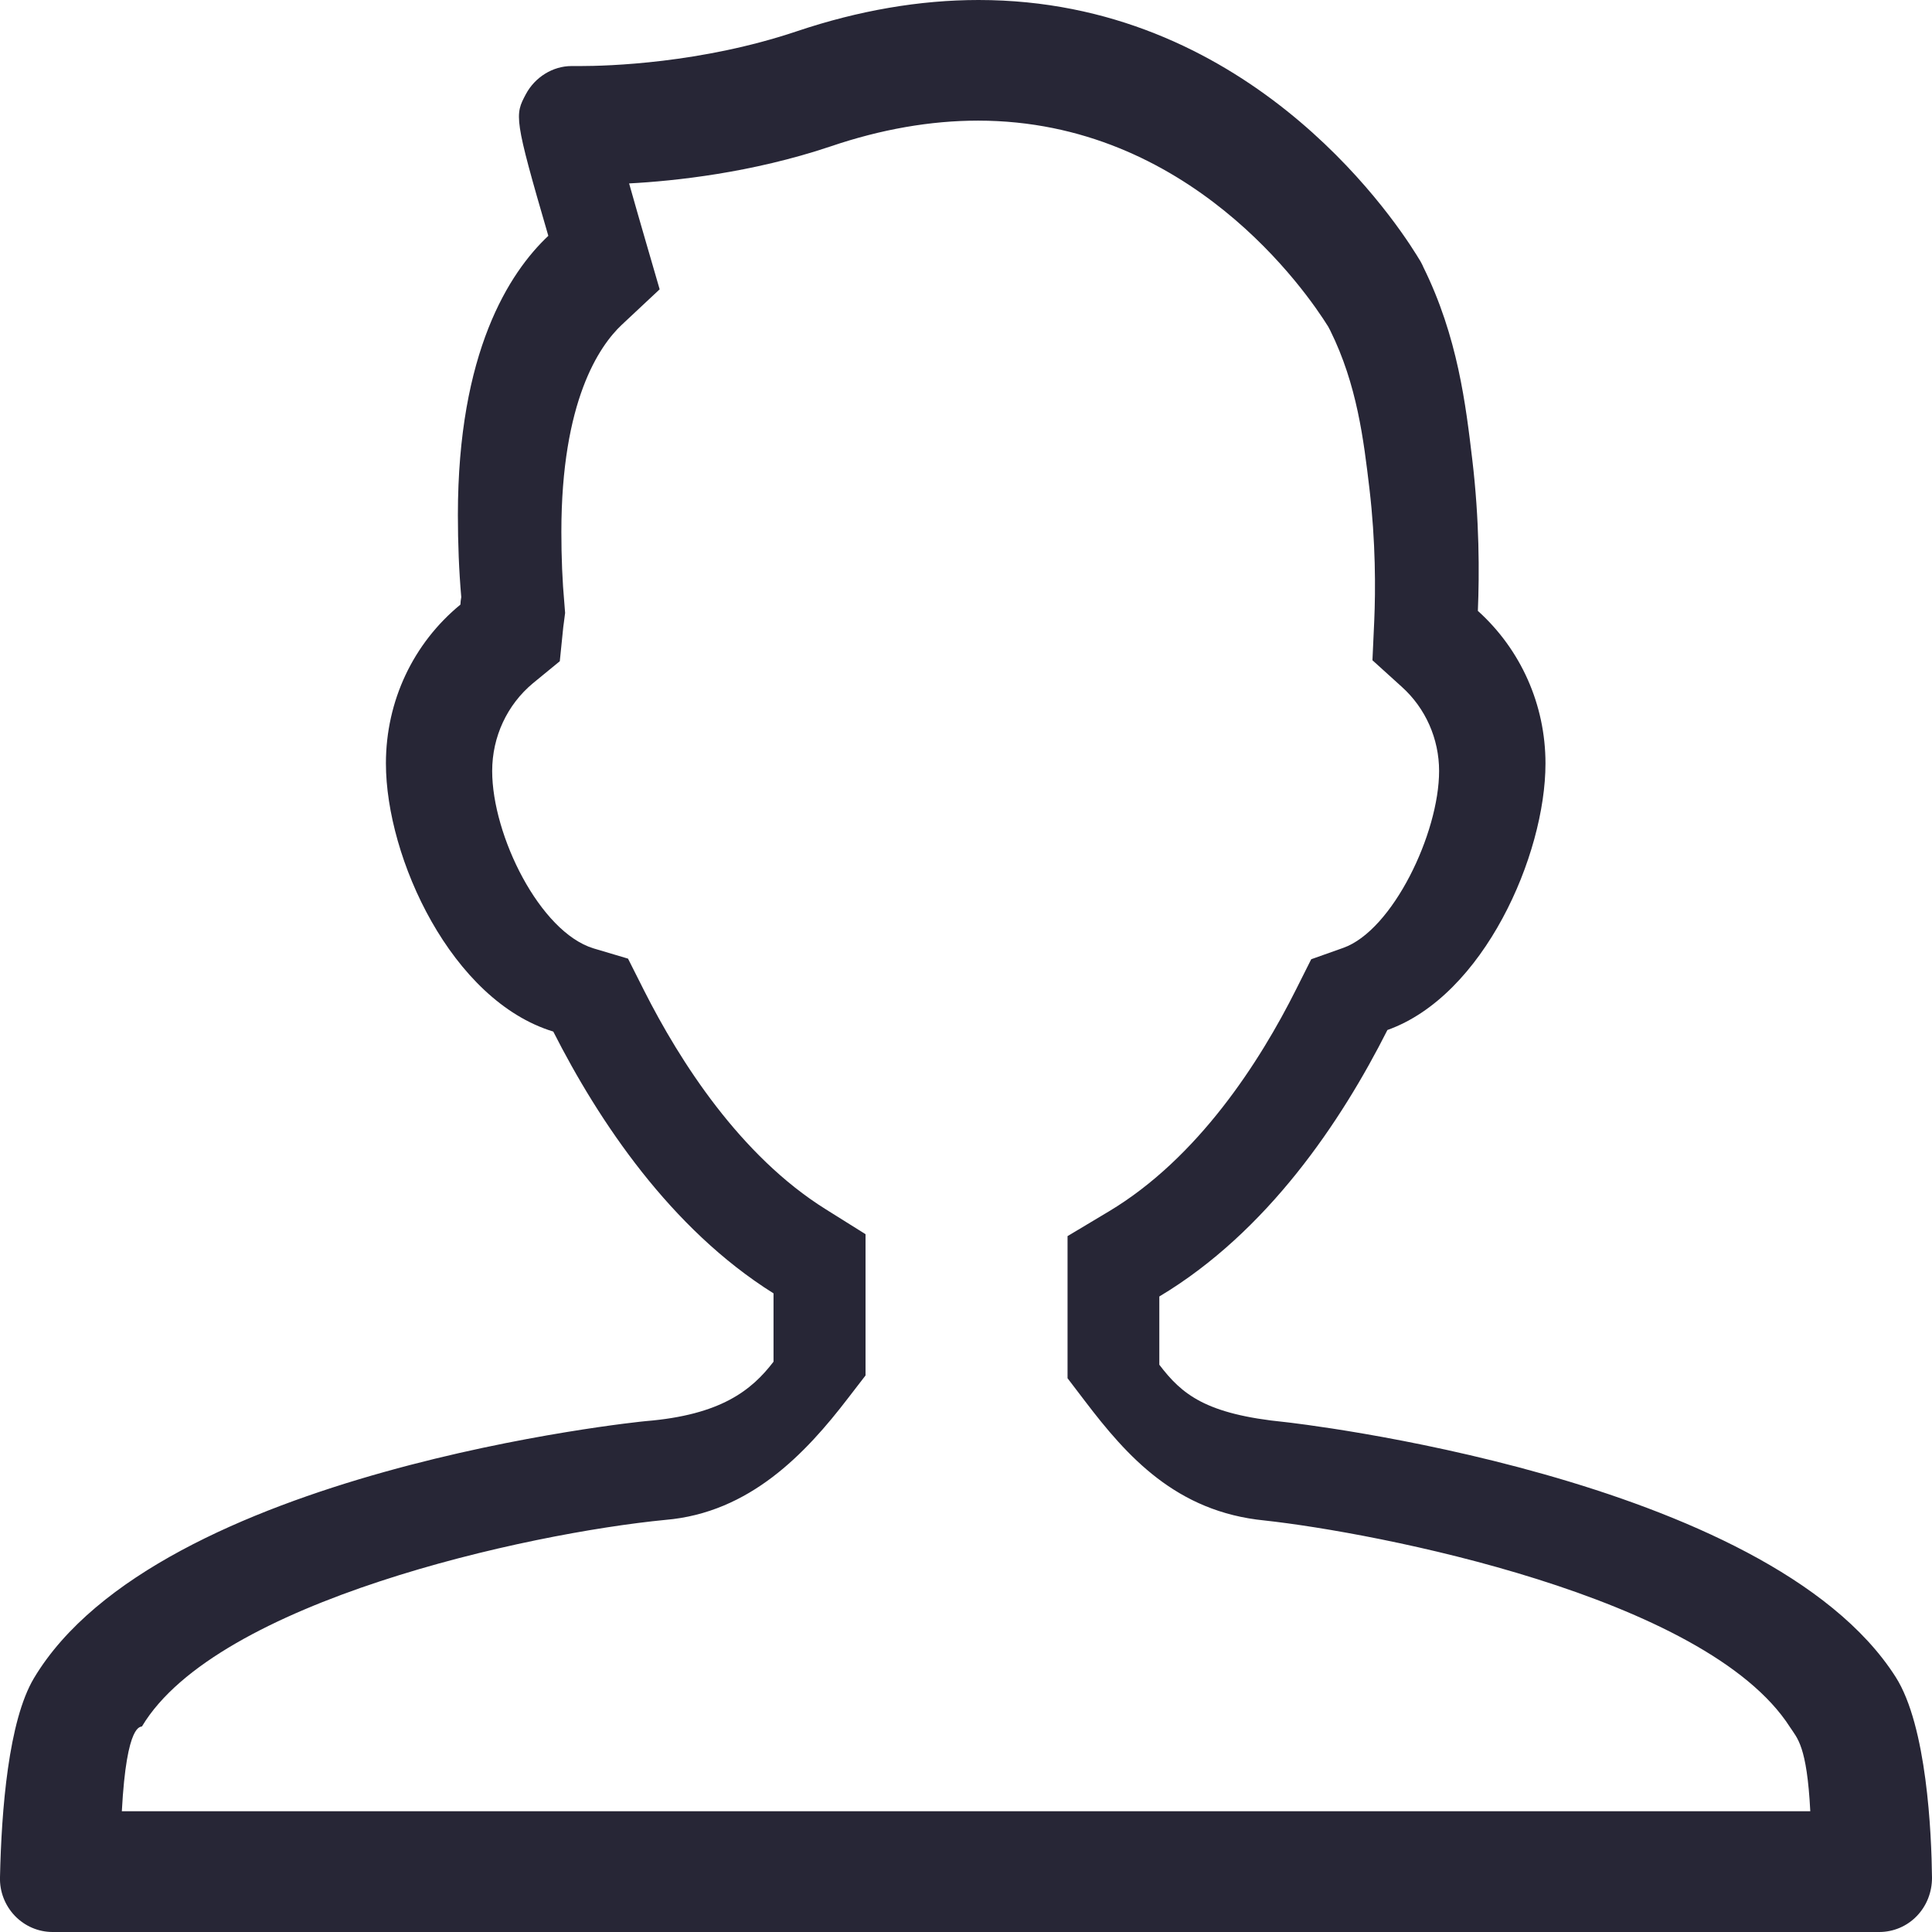 <?xml version="1.0" encoding="utf-8"?>
<!-- Generator: Adobe Illustrator 15.0.0, SVG Export Plug-In . SVG Version: 6.00 Build 0)  -->
<!DOCTYPE svg PUBLIC "-//W3C//DTD SVG 1.1//EN" "http://www.w3.org/Graphics/SVG/1.1/DTD/svg11.dtd">
<svg version="1.1" id="图层_1" xmlns="http://www.w3.org/2000/svg" xmlns:xlink="http://www.w3.org/1999/xlink" x="0px" y="0px"
	 width="16px" height="16px" viewBox="0 0 16 16" enable-background="new 0 0 16 16" xml:space="preserve">
<g>
	<defs>
		<polyline id="SVGID_1_" points="16,0 16,16 0,16 0,0 		"/>
	</defs>
	<clipPath id="SVGID_2_">
		<use xlink:href="#SVGID_1_"  overflow="visible"/>
	</clipPath>
	<path clip-path="url(#SVGID_2_)" fill="#272636" d="M8.1,0.999c1.749,0,2.722,1.421,2.899,1.705l0.008,0.015l0.009,0.017
		c0.223,0.45,0.277,0.907,0.325,1.31c0.052,0.441,0.051,0.838,0.04,1.093l-0.015,0.329l0.243,0.22
		c0.197,0.177,0.309,0.431,0.309,0.697c0,0.516-0.385,1.32-0.794,1.465l-0.265,0.094l-0.126,0.251
		C10.435,8.79,9.923,9.59,9.182,10.033l-0.341,0.204v0.397v0.545v0.235l0.144,0.189c0.348,0.457,0.755,0.917,1.488,0.989
		c0.909,0.099,3.657,0.624,4.352,1.713c0.059,0.091,0.139,0.151,0.167,0.695H1.009c0.04-0.751,0.161-0.693,0.167-0.703
		c0.619-1.035,3.192-1.599,4.335-1.71c0.698-0.059,1.161-0.55,1.512-1.008l0.145-0.188v-0.237v-0.546v-0.387l-0.329-0.206
		C6.129,9.572,5.63,8.788,5.336,8.207L5.201,7.939L4.915,7.854C4.471,7.718,4.076,6.919,4.076,6.385
		c0-0.284,0.124-0.549,0.338-0.727l0.222-0.182l0.029-0.285L4.67,5.154l0.01-0.078L4.674,4.999C4.657,4.813,4.649,4.614,4.649,4.405
		c0-1.084,0.314-1.54,0.5-1.715l0.314-0.294L5.343,1.983C5.305,1.852,5.253,1.672,5.21,1.519c0.38-0.02,1.017-0.088,1.667-0.306
		C7.297,1.07,7.708,0.999,8.1,0.999 M8.104,0C7.617,0,7.111,0.087,6.602,0.258C5.806,0.526,5.027,0.547,4.807,0.547H4.753
		c-0.007,0-0.013,0-0.02,0c-0.155,0-0.303,0.092-0.378,0.233c-0.092,0.173-0.101,0.19,0.186,1.173
		C4.217,2.258,3.792,2.915,3.792,4.265c0,0.233,0.009,0.462,0.028,0.68C3.816,4.965,3.814,4.986,3.813,5.007
		C3.422,5.328,3.196,5.805,3.196,6.322c0,0.784,0.544,1.965,1.386,2.221c0.376,0.741,0.971,1.634,1.824,2.168v0.566
		c-0.182,0.238-0.438,0.441-1.057,0.492c-0.04,0.003-4.039,0.408-5.068,2.129C0.07,14.252,0.012,14.989,0,15.545
		c-0.004,0.12,0.041,0.235,0.123,0.321C0.206,15.952,0.318,16,0.436,16h15.127c0.117,0,0.229-0.047,0.311-0.132
		C15.956,15.783,16,15.67,16,15.551c-0.004-0.365-0.042-1.257-0.301-1.663c-1.062-1.667-5.018-2.107-5.057-2.111
		c-0.657-0.065-0.854-0.229-1.041-0.475v-0.565c0.896-0.536,1.507-1.45,1.889-2.207c0.796-0.283,1.309-1.447,1.309-2.207
		c0-0.487-0.204-0.943-0.56-1.264c0.013-0.309,0.013-0.754-0.046-1.251c-0.054-0.454-0.12-1.019-0.407-1.599
		c-0.005-0.014-0.013-0.026-0.019-0.039c-0.001,0-0.001-0.001-0.001-0.002c-0.002-0.003-0.004-0.006-0.006-0.01
		c-0.009-0.016-0.019-0.029-0.027-0.044C11.5,1.739,10.3,0,8.104,0"/>
</g>
</svg>
